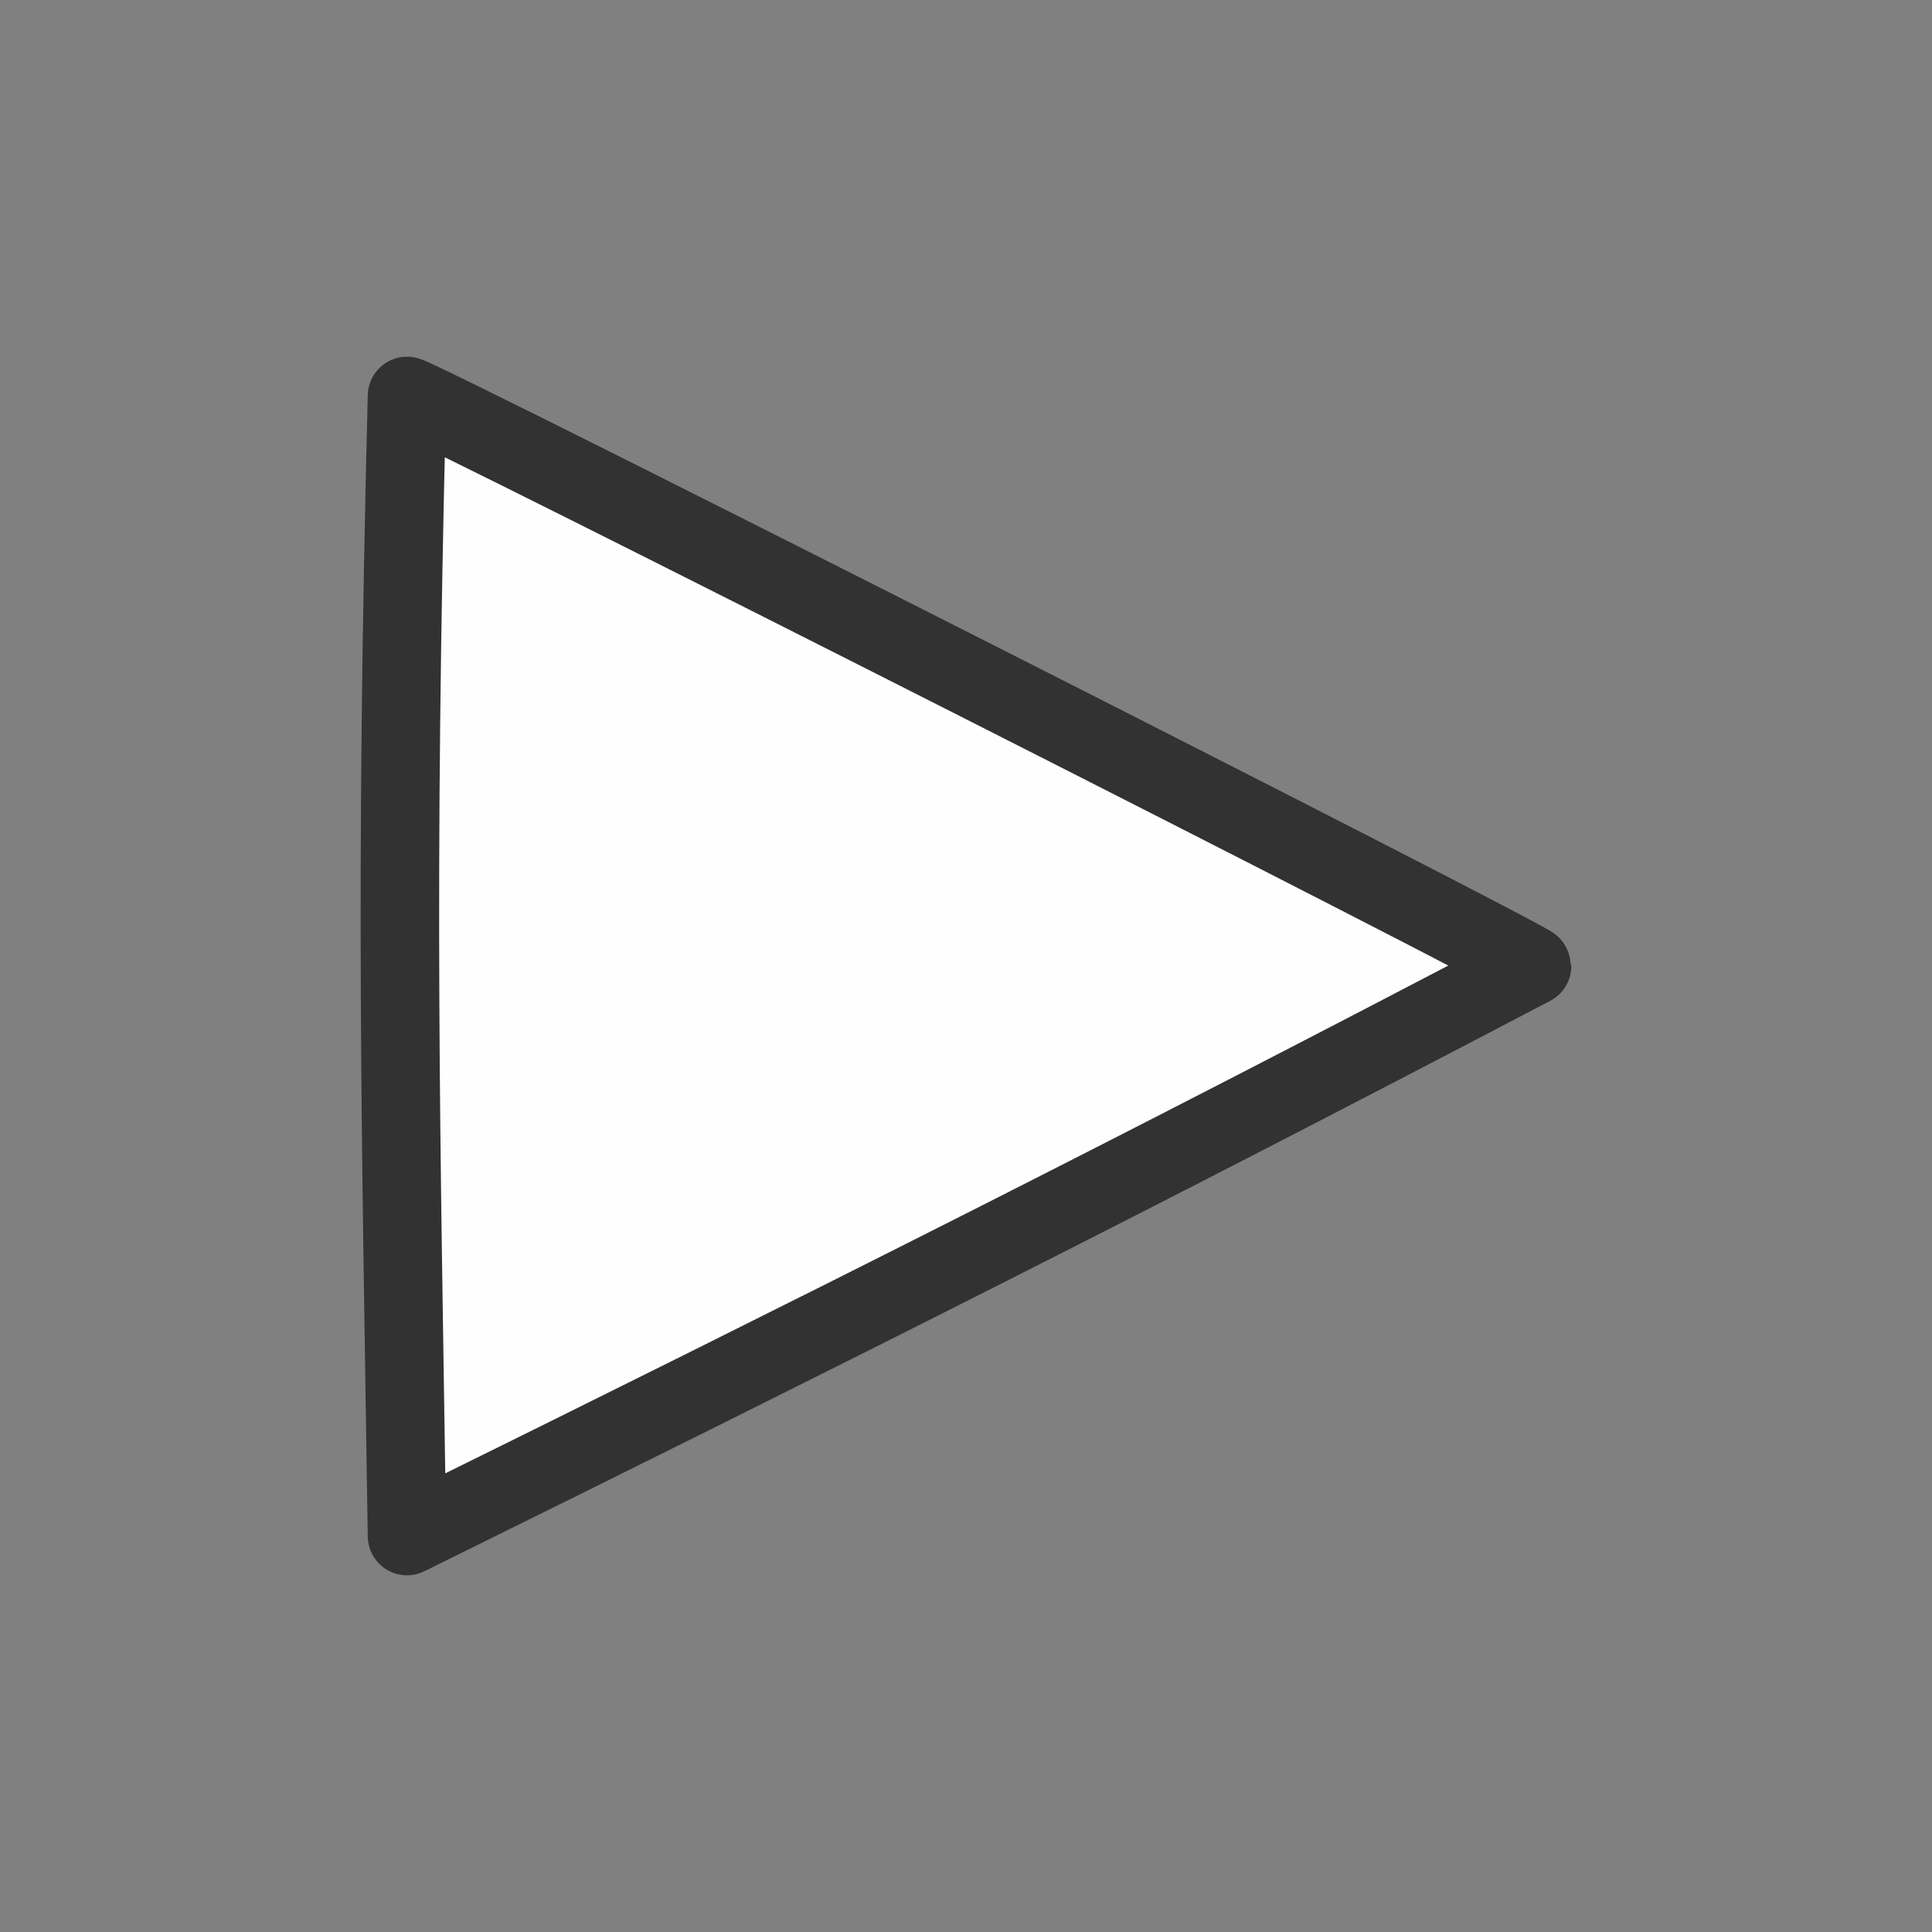 <?xml version="1.0" encoding="UTF-8" standalone="no"?>
<!-- Created with Inkscape (http://www.inkscape.org/) -->

<svg
   version="1.1"
   id="svg2"
   width="1600"
   height="1600"
   viewBox="0 0 1600 1600"
   sodipodi:docname="disclosure_tri_right.svg"
   inkscape:version="1.2.2 (732a01da63, 2022-12-09)"
   inkscape:export-filename="DISCLOSURE_TRI_RIGHT.png"
   inkscape:export-xdpi="3072"
   inkscape:export-ydpi="3072"
   xmlns:inkscape="http://www.inkscape.org/namespaces/inkscape"
   xmlns:sodipodi="http://sodipodi.sourceforge.net/DTD/sodipodi-0.dtd"
   xmlns="http://www.w3.org/2000/svg"
   xmlns:svg="http://www.w3.org/2000/svg"
   xmlns:rdf="http://www.w3.org/1999/02/22-rdf-syntax-ns#"
   xmlns:cc="http://creativecommons.org/ns#"
   xmlns:dc="http://purl.org/dc/elements/1.1/">
  <rect x="0" y="0" width="1600" height="1600" fill="#808080" stroke="none"/>
  <defs
     id="defs6" />
  <sodipodi:namedview
     pagecolor="#808080"
     bordercolor="#666666"
     borderopacity="1"
     objecttolerance="10"
     gridtolerance="10"
     guidetolerance="10"
     inkscape:pageopacity="0"
     inkscape:pageshadow="2"
     inkscape:window-width="1993"
     inkscape:window-height="1009"
     id="namedview4"
     showgrid="false"
     inkscape:zoom="0.1767767"
     inkscape:cx="-636.3961"
     inkscape:cy="1086.116"
     inkscape:window-x="-8"
     inkscape:window-y="-8"
     inkscape:window-maximized="1"
     inkscape:current-layer="DISCLOSURE_TRI_RIGHT"
     inkscape:showpageshadow="0"
     inkscape:pagecheckerboard="false"
     inkscape:deskcolor="#d1d1d1" />
  <g
     id="DISCLOSURE_TRI_RIGHT"
     transform="translate(0,3168)">
    <path
       style="fill:none;stroke-width:100;stroke-dasharray:none"
       d="m 100,-2368 v -700 h 700 700 v 700 700 H 800 100 Z m 764.934,222.396 c 218.811,-97.252 401.548,-179.944 406.082,-183.759 21.241,-17.873 21.241,-56.668 0,-74.54 -4.534,-3.815 -187.572,-86.641 -406.752,-184.057 l -398.508,-177.12 -17.419,1.109 c -18.57,1.183 -27.459,5.808 -37.816,19.68 -5.618,7.525 -5.64,8.799 -6.423,370.339 -0.432,199.534 -0.075,366.751 0.793,371.594 1.965,10.967 13.462,24.937 24.467,29.73 4.586,1.998 14.954,3.68 23.039,3.739 13.623,0.096 43.844,-12.846 412.538,-176.715 z"
       id="path823"
       inkscape:connector-curvature="0" />
    <path
       inkscape:connector-curvature="0"
       id="path821-0882-4-4-7"
       d="m 337.055,-1895.898 c -5.039,-336.062 -10.215,-540.027 0,-944.202 8.676,-0.011 931.764,467.696 931.764,472.101 -324.108,169.939 -576.489,296.79 -931.764,472.101 z"
       style="display:inline;fill:#fefefe;fill-opacity:1;stroke:#323232;stroke-width:65;stroke-linejoin:round;stroke-dasharray:none;stroke-opacity:1;enable-background:new"
       sodipodi:nodetypes="cccc"
       inkscape:label="ARROW" />
  </g>
</svg>
